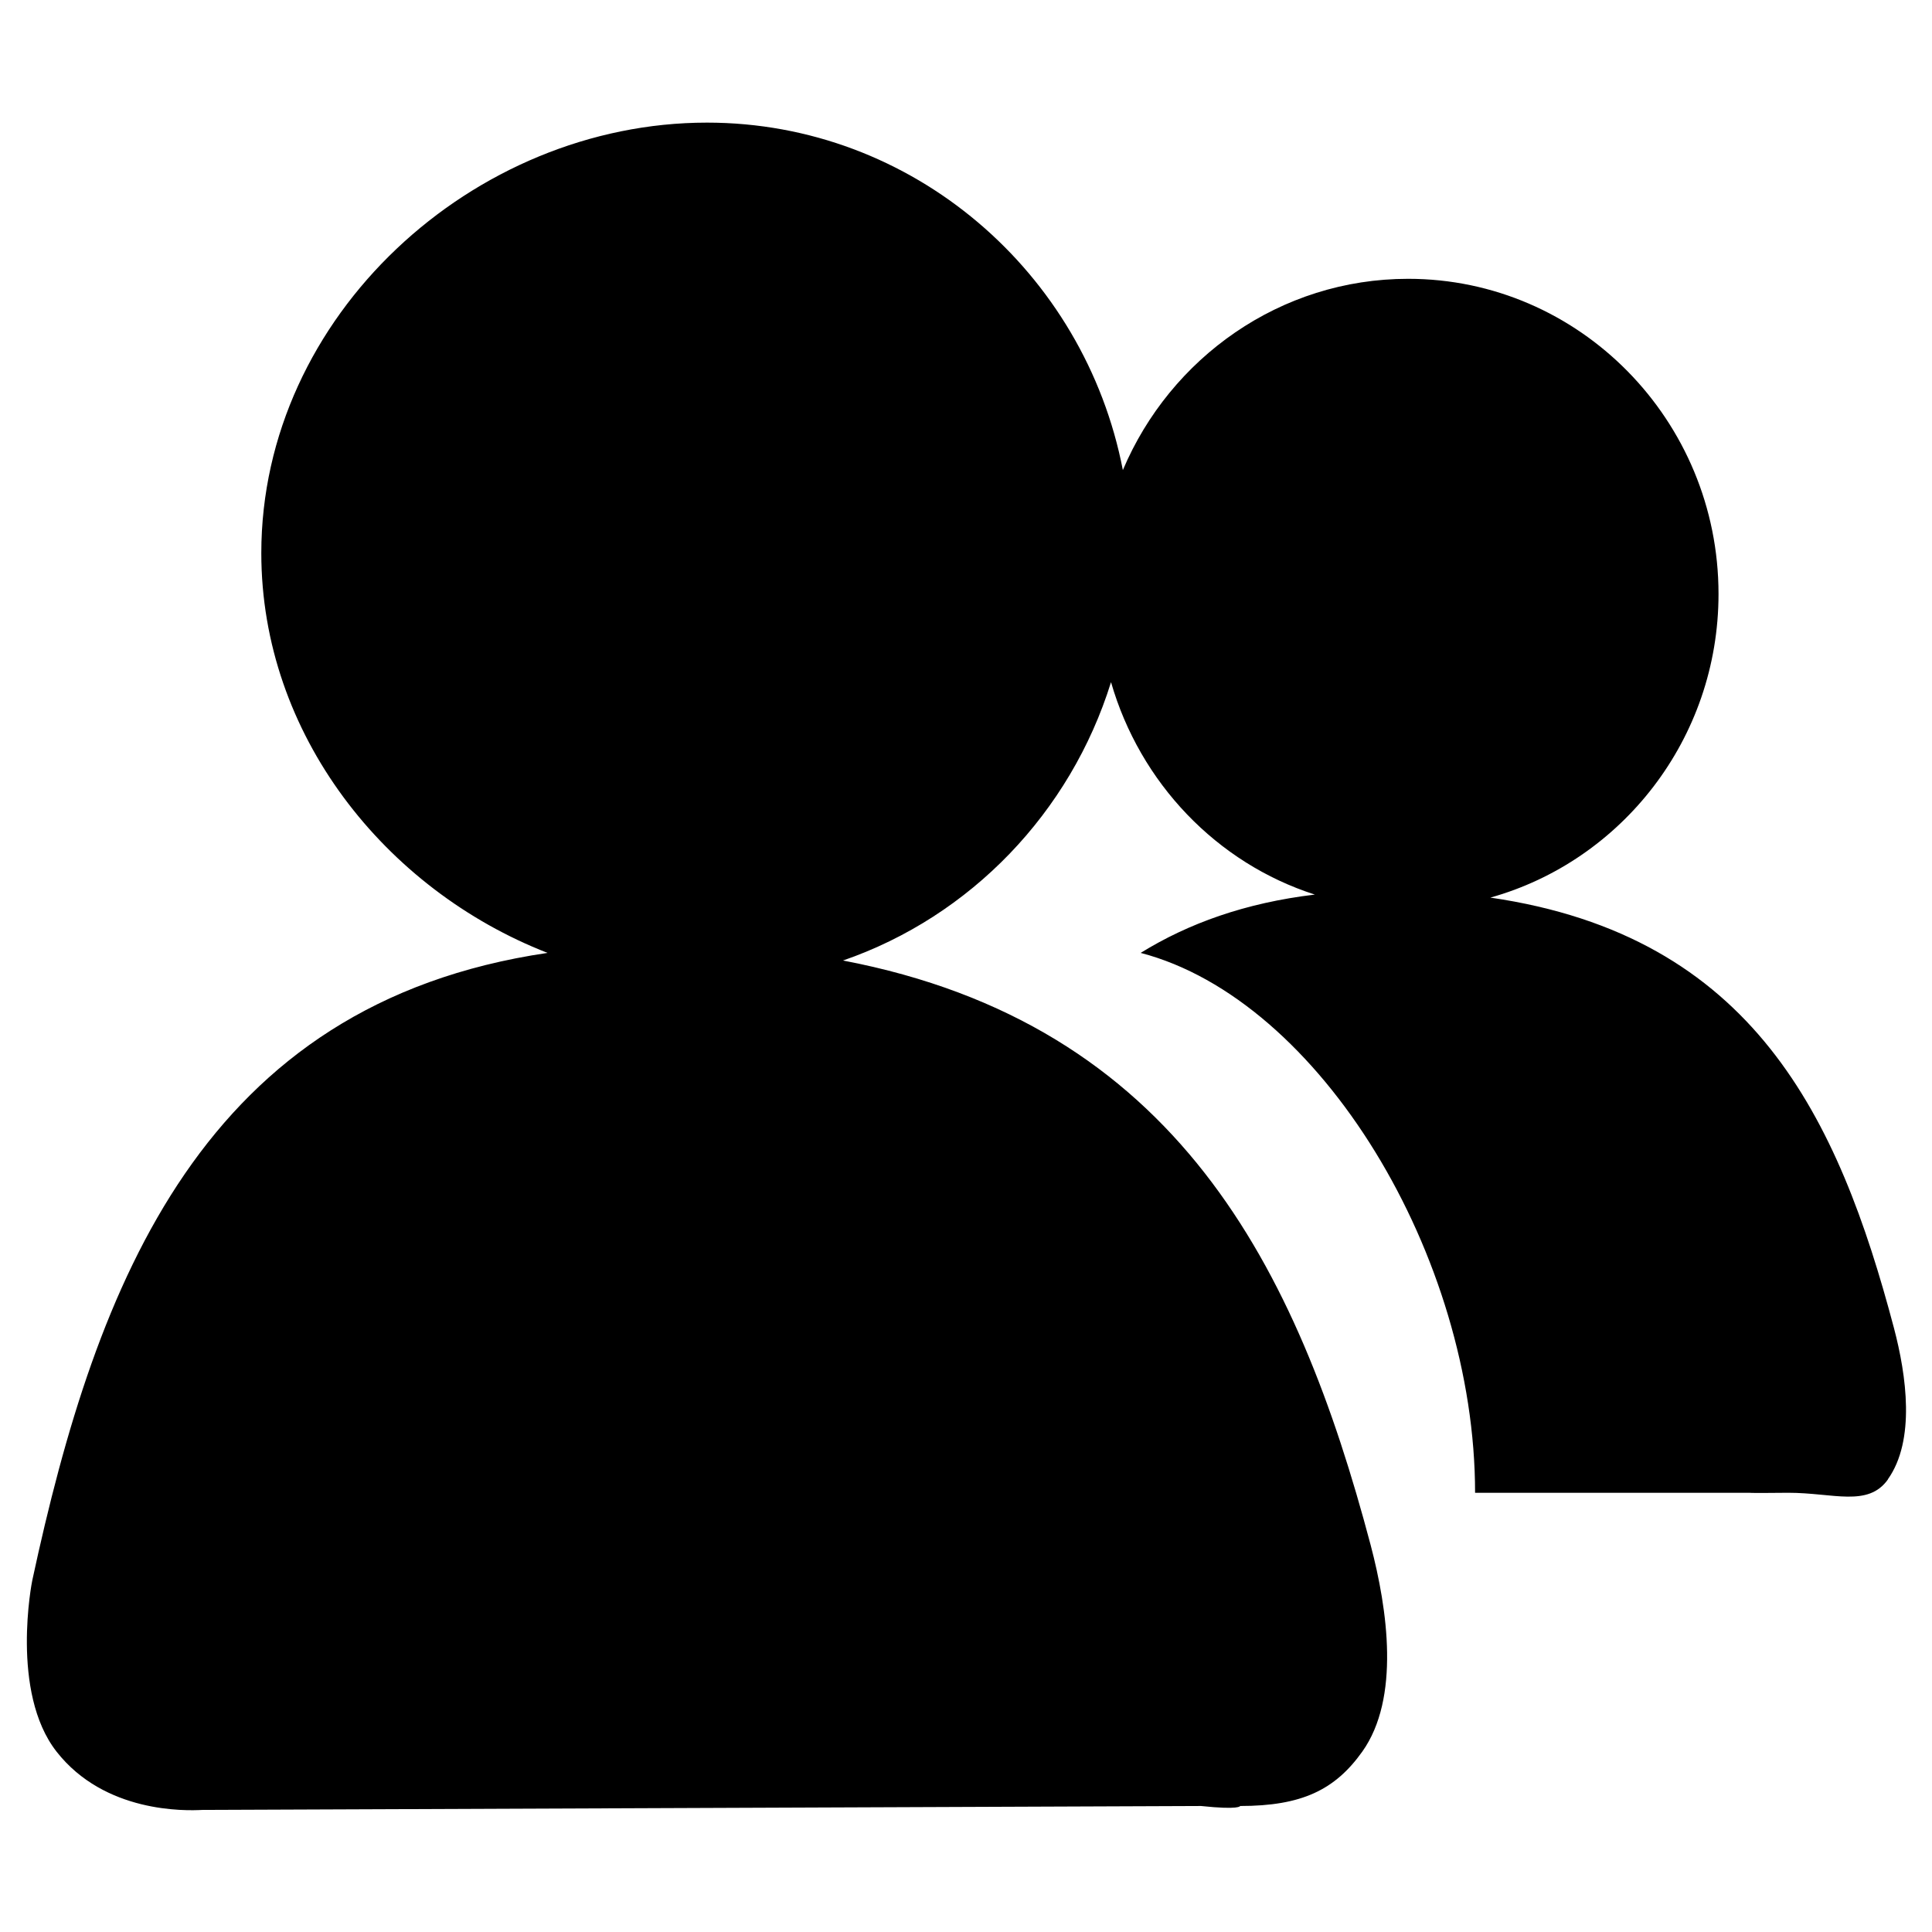 <svg xmlns="http://www.w3.org/2000/svg" width="500" height="500"><path d="M488.609 382.859c-5.172 7.281-14.141 3.469-25.781 3.469-2.188 0-9.094.109-10.141 0H381.75c0-61.063-40.047-127.594-86.547-139.719 12.328-7.625 27.094-12.953 45.078-15.094-25.422-8.156-45.234-28.922-52.75-54.969-10.516 33.781-36.406 60.656-69.359 72.031 86.359 16.5 117.547 79.516 136.547 151.266 4.422 16.766 7.656 39.656-2.156 53.469-7.078 9.938-15.703 14.078-31.609 14.078 0 0-.094 1.063-10.141 0L52.36 468.406c-4.359.234-25.25.844-37.719-15.078-12.047-15.375-6.359-44.078-6.281-44.359 16.609-77.141 44.219-149.234 133.344-162.359-42.063-16.406-74.078-56.563-74.078-103.469 0-61.422 54.859-111.406 115.344-111.406 53.25 0 97.734 38.75 107.625 89.922 12.297-29.078 40.75-49.5 73.828-49.5 44.297 0 80.328 36.578 80.328 81.563 0 37.5-25.078 69.078-59.047 78.578 68.109 9.906 90.047 57 104.453 111.406 3.234 12.281 5.594 29.031-1.578 39.141l.03.014z"/></svg>